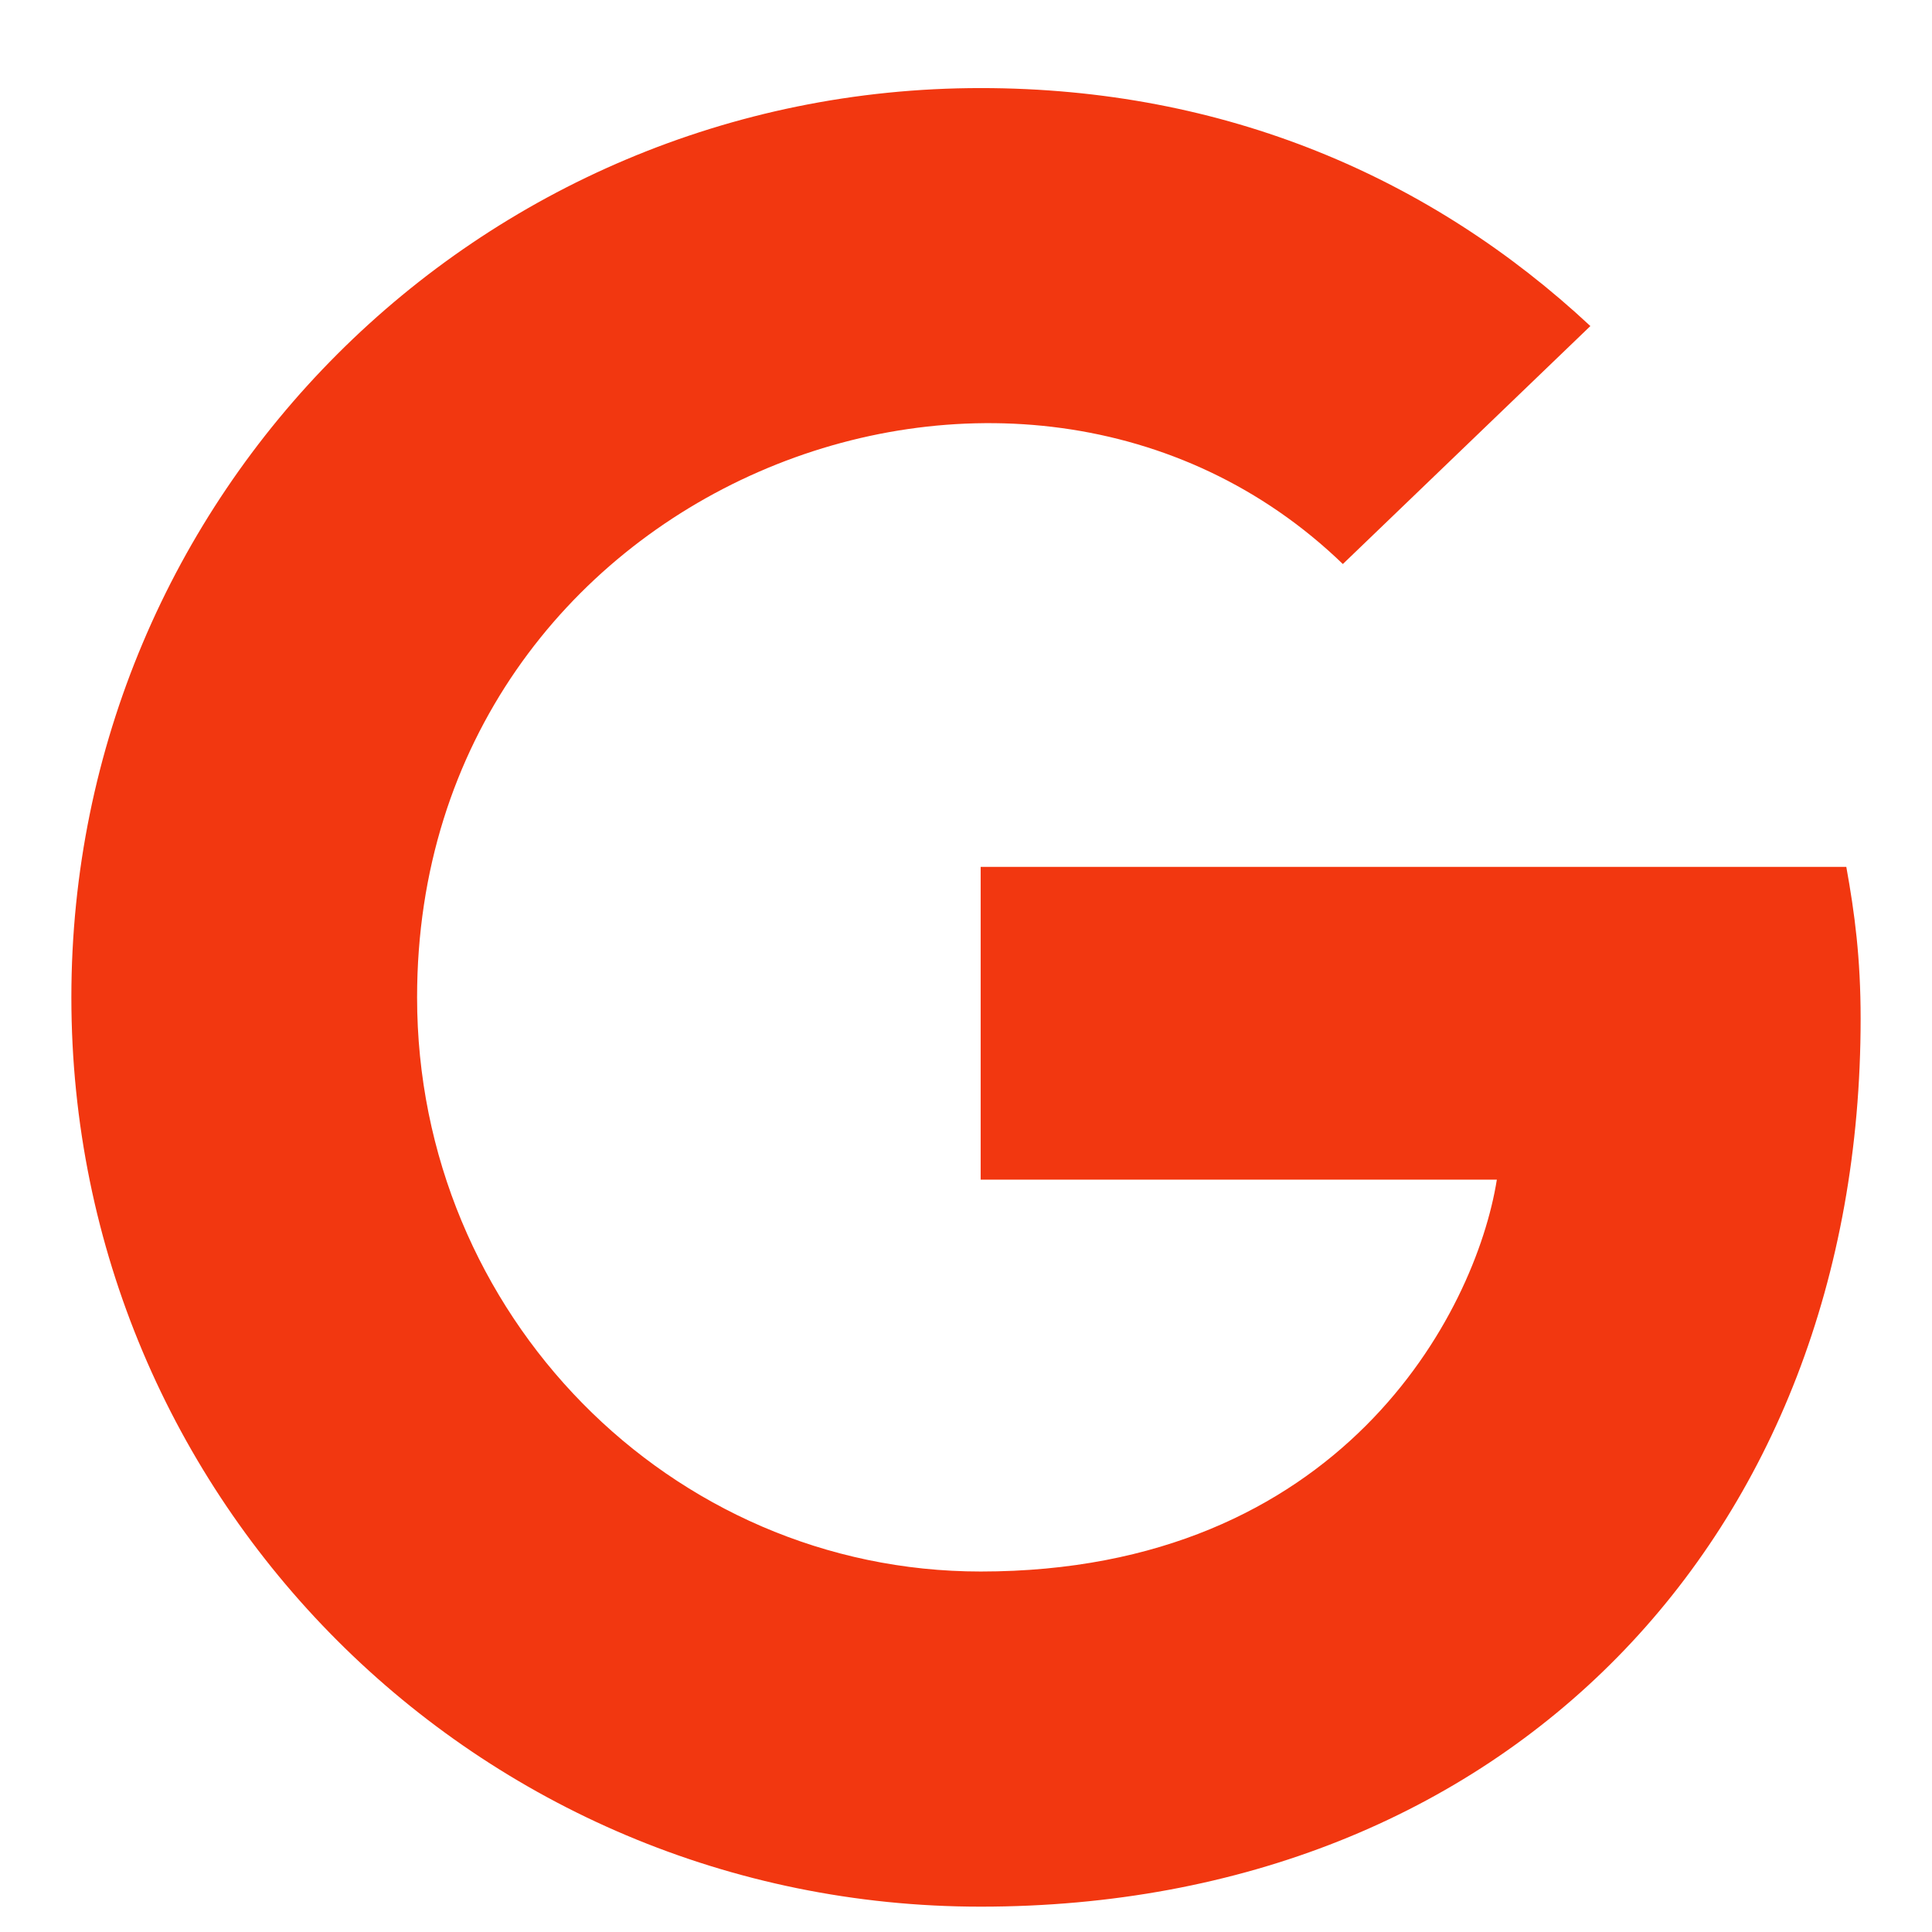 <svg width="17" height="17" viewBox="0 0 17 17" fill="none" xmlns="http://www.w3.org/2000/svg">
<path d="M16.372 8.963C16.372 13.528 13.246 16.777 8.629 16.777C4.203 16.777 0.628 13.203 0.628 8.776C0.628 4.35 4.203 0.775 8.629 0.775C10.784 0.775 12.597 1.566 13.994 2.869L11.816 4.963C8.968 2.214 3.67 4.279 3.67 8.776C3.67 11.567 5.9 13.828 8.629 13.828C11.797 13.828 12.984 11.557 13.171 10.38H8.629V7.628H16.246C16.32 8.037 16.372 8.431 16.372 8.963Z" fill="#F23710"/>
</svg>
